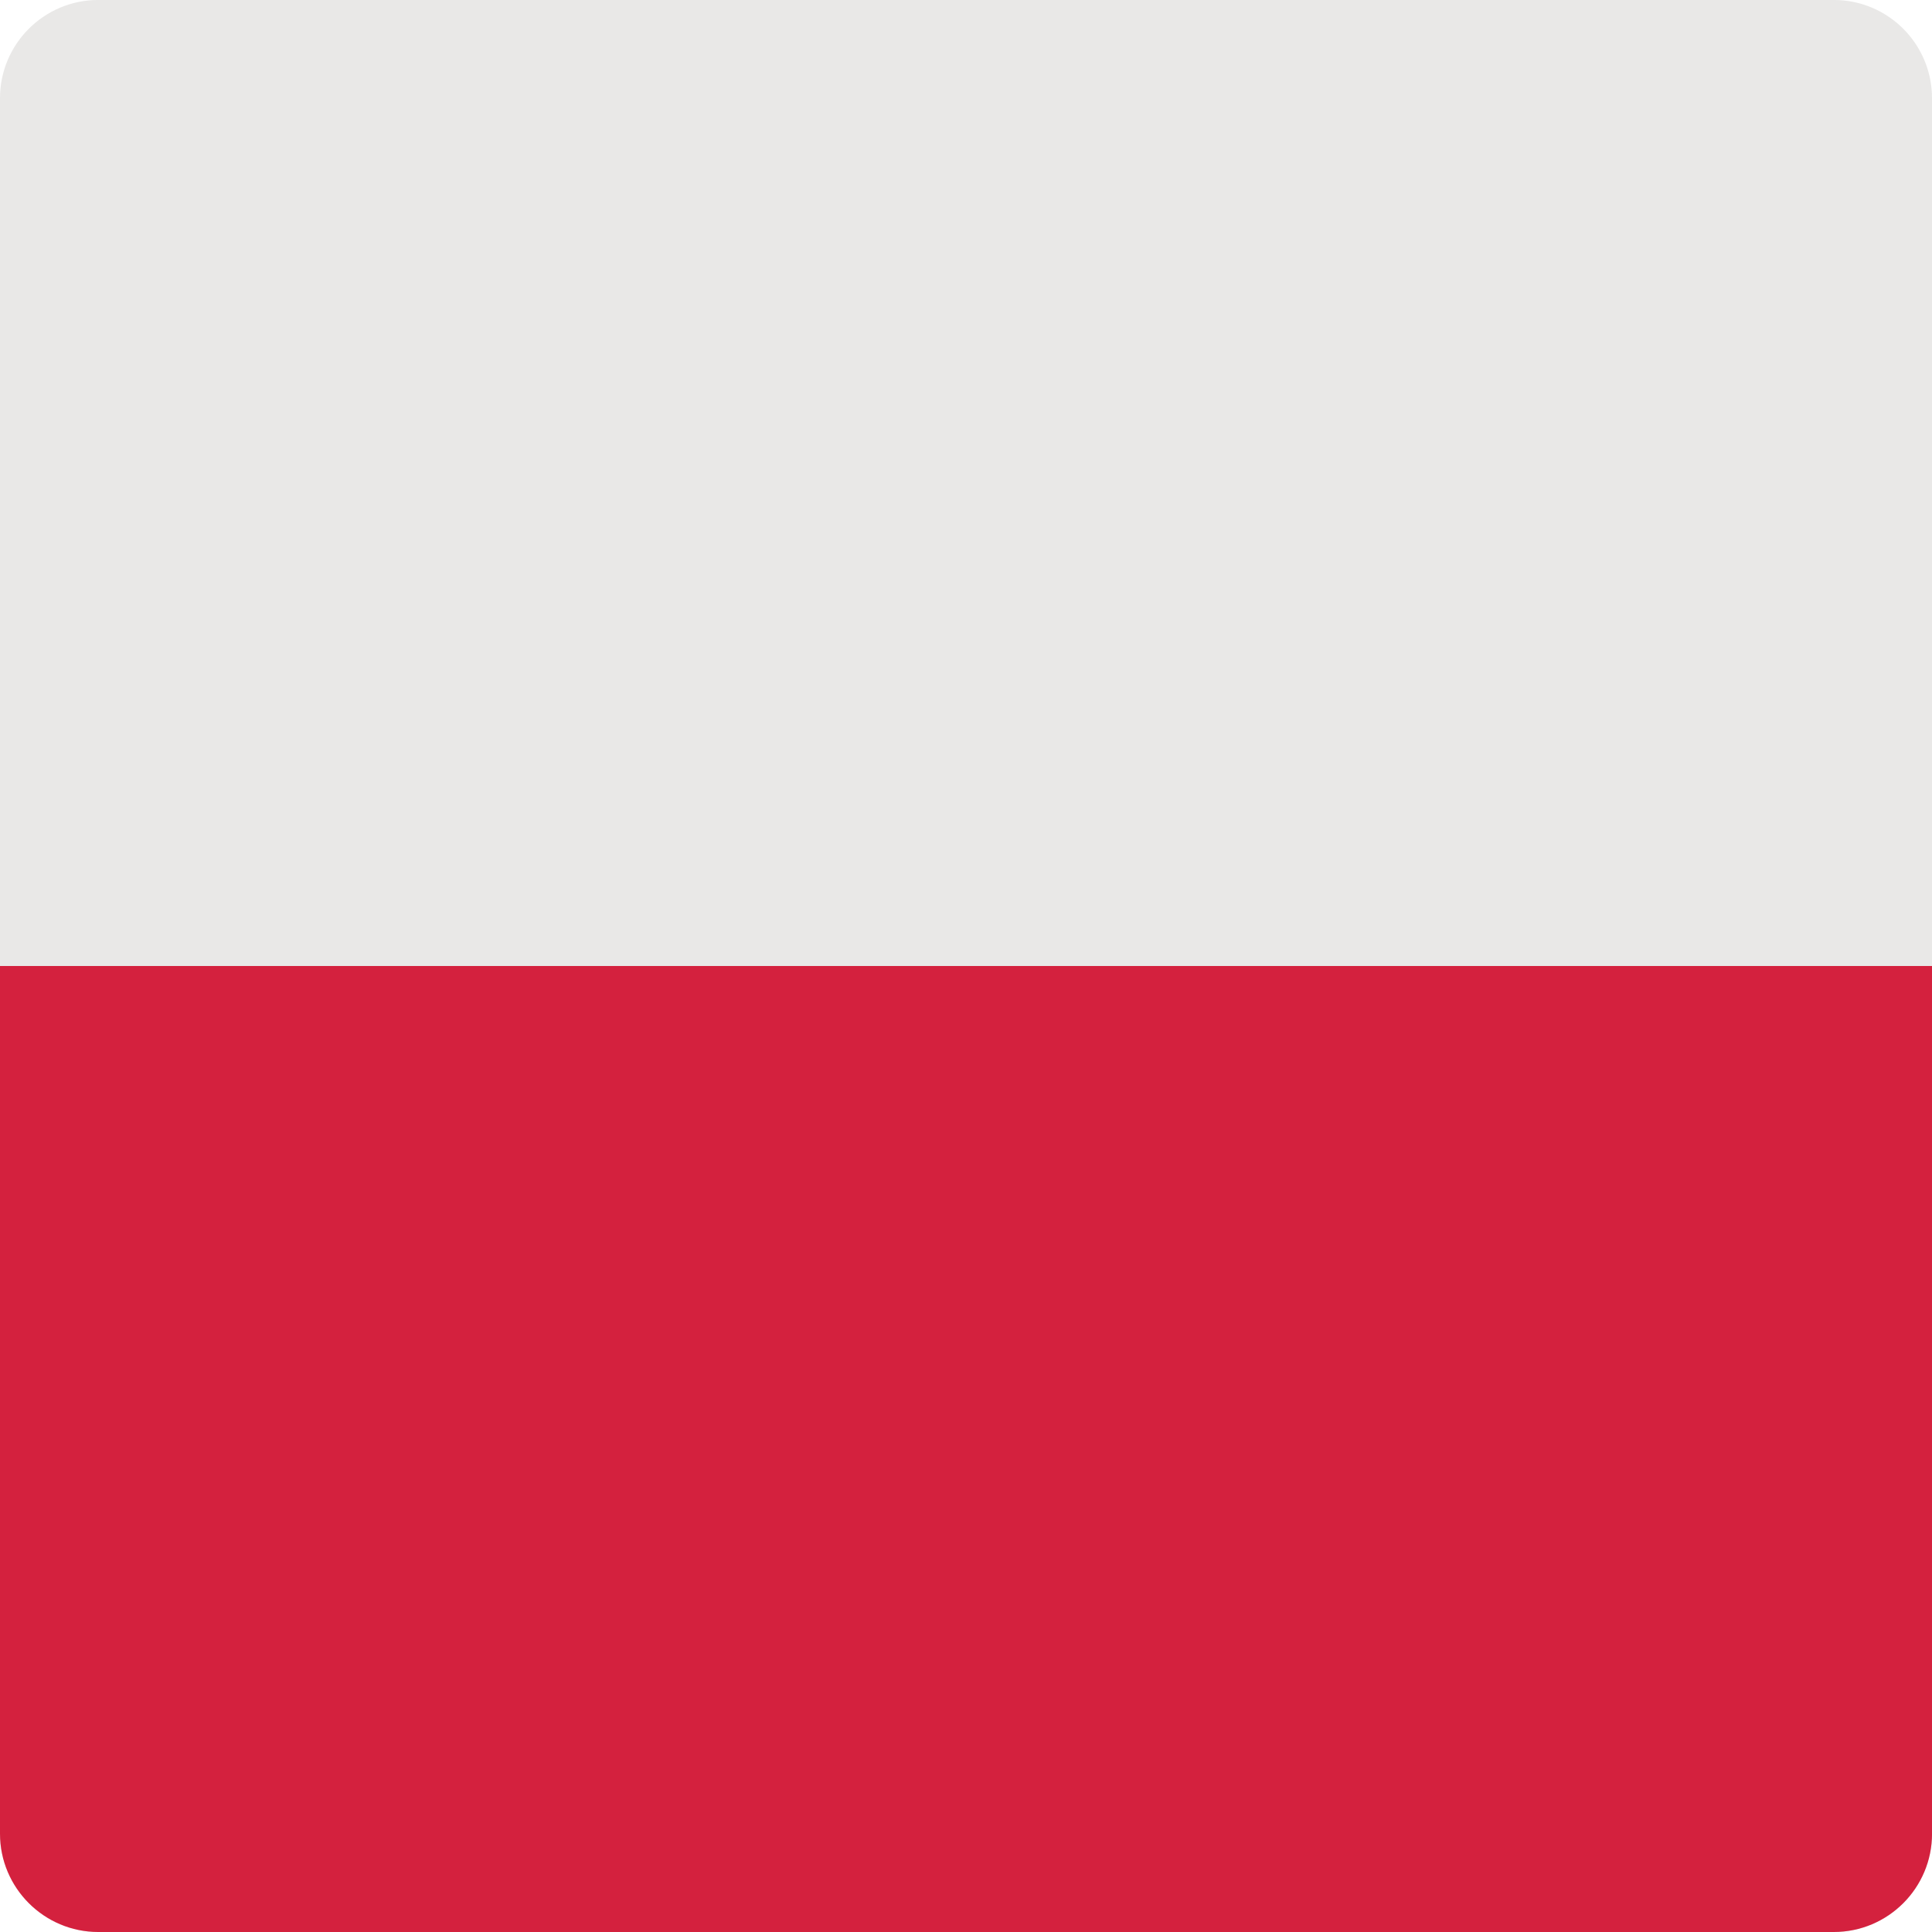 <?xml version="1.0" encoding="utf-8"?>
<!-- Generator: Adobe Illustrator 15.0.0, SVG Export Plug-In . SVG Version: 6.00 Build 0)  -->
<!DOCTYPE svg PUBLIC "-//W3C//DTD SVG 1.1//EN" "http://www.w3.org/Graphics/SVG/1.1/DTD/svg11.dtd">
<svg version="1.1" id="Layer_1" xmlns="http://www.w3.org/2000/svg" xmlns:xlink="http://www.w3.org/1999/xlink" x="0px" y="0px"
	 width="56px" height="56px" viewBox="0 0 56 56" enable-background="new 0 0 56 56" xml:space="preserve">
<g>
	<path fill="#E9E8E7" d="M2.848,56C1.277,56,0,54.724,0,53.151V2.846c0-1.571,1.277-2.847,2.848-2.847h50.304
		C54.727-0.001,56,1.275,56,2.846v50.306C56,54.724,54.726,56,53.151,56H2.848z"/>
	<path fill="#D4213E" d="M0,28v8.857v6.232v10.063c0,1.569,1.278,2.848,2.849,2.848h50.304c1.574,0,2.848-1.278,2.848-2.848V43.09
		v-6.232V28H0z"/>
</g>
</svg>
